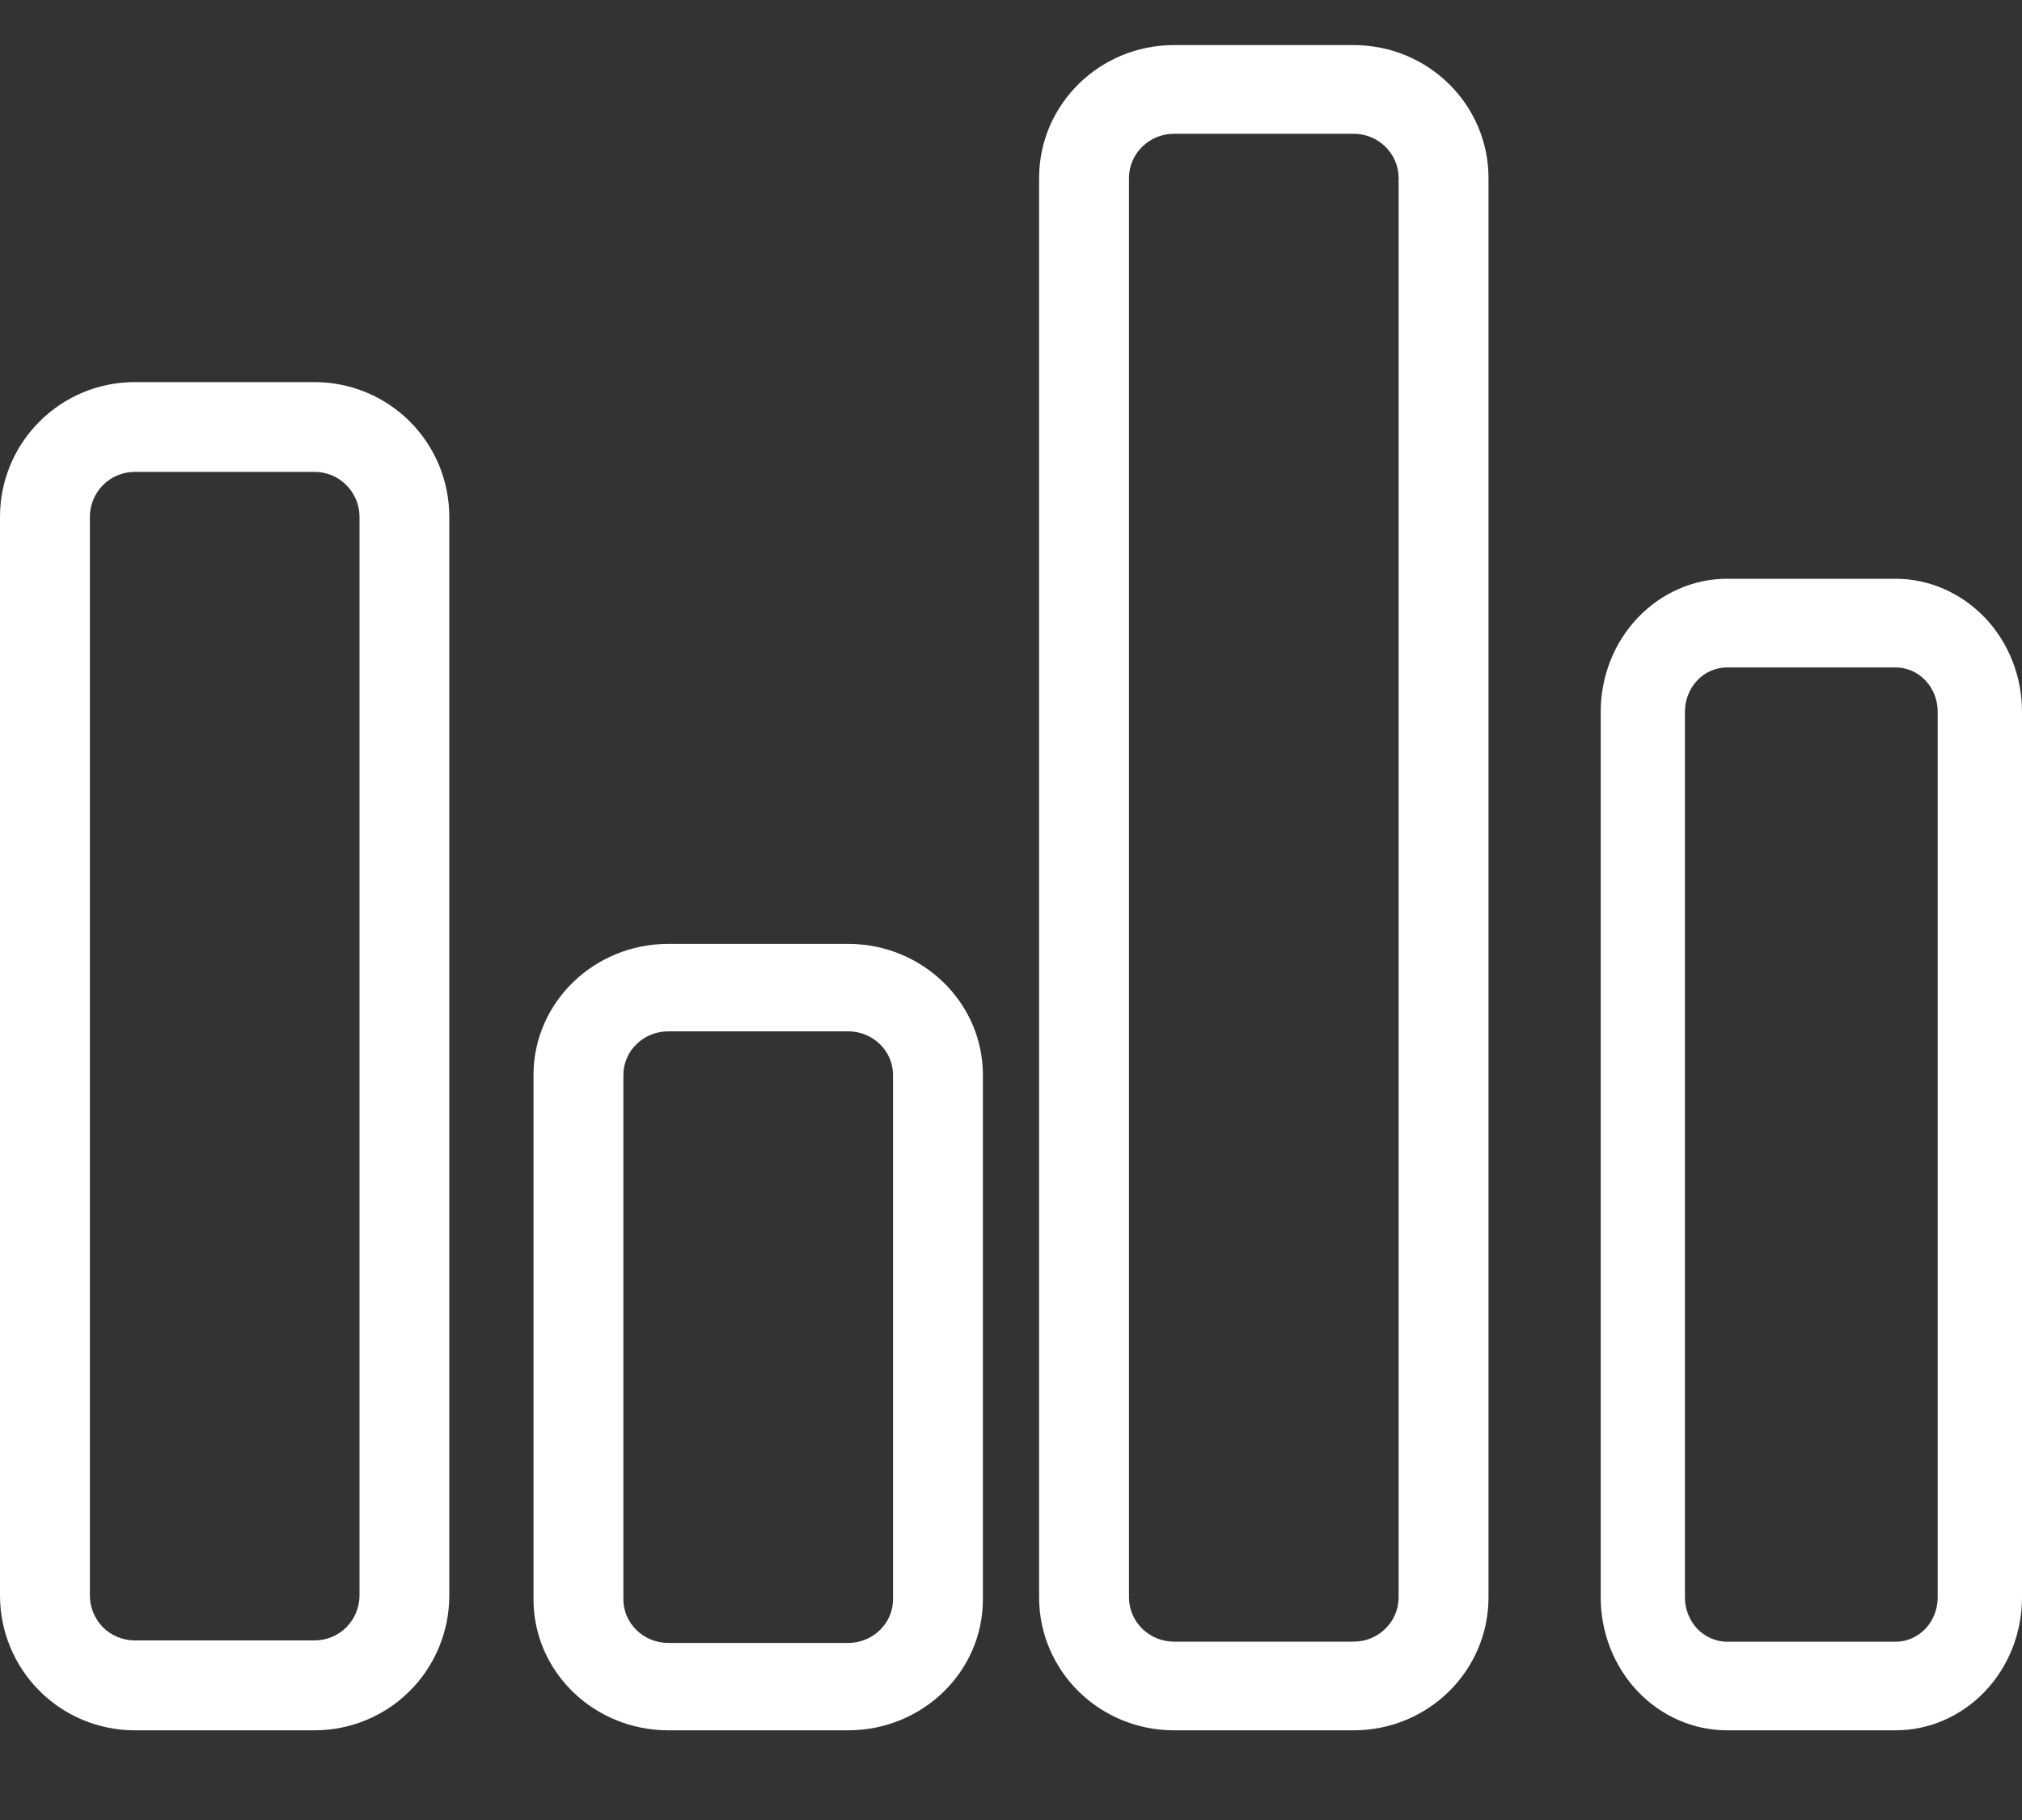 <svg width="20" height="18" viewBox="0 0 20 18" fill="none" xmlns="http://www.w3.org/2000/svg">
<rect x="0" y="0" width="20" height="18" fill="#333333" stroke="none"/>
<path fill-rule="evenodd" clip-rule="evenodd" d="M4.444 5.111C4.444 4.757 4.304 4.419 4.054 4.169C3.804 3.919 3.465 3.779 3.111 3.779H1.333C0.979 3.779 0.64 3.919 0.391 4.169C0.14 4.419 0 4.757 0 5.111V15.78C0 16.133 0.14 16.473 0.391 16.723C0.64 16.973 0.979 17.113 1.333 17.113H3.111C3.465 17.113 3.804 16.973 4.054 16.723C4.304 16.473 4.444 16.133 4.444 15.78V5.111ZM3.556 5.111V15.78C3.556 15.896 3.509 16.01 3.425 16.095C3.342 16.177 3.229 16.224 3.111 16.224H1.333C1.216 16.224 1.102 16.177 1.019 16.095C0.936 16.01 0.889 15.896 0.889 15.78V5.111C0.889 4.993 0.936 4.881 1.019 4.797C1.102 4.713 1.216 4.667 1.333 4.667H3.111C3.229 4.667 3.342 4.713 3.425 4.797C3.509 4.881 3.556 4.993 3.556 5.111Z" fill="white"/>
<path fill-rule="evenodd" clip-rule="evenodd" d="M9.722 10.632C9.722 9.916 9.125 9.335 8.388 9.335H6.611C5.874 9.335 5.277 9.916 5.277 10.632V15.818C5.277 16.533 5.874 17.113 6.611 17.113H8.388C9.125 17.113 9.722 16.533 9.722 15.818V10.632ZM8.833 10.632V15.818C8.833 16.055 8.634 16.249 8.388 16.249H6.611C6.365 16.249 6.166 16.055 6.166 15.818V10.632C6.166 10.393 6.365 10.2 6.611 10.2H8.388C8.634 10.2 8.833 10.393 8.833 10.632Z" fill="white"/>
<path fill-rule="evenodd" clip-rule="evenodd" d="M14.723 1.761C14.723 1.034 14.126 0.446 13.389 0.446H11.612C10.875 0.446 10.278 1.034 10.278 1.761V15.798C10.278 16.525 10.875 17.113 11.612 17.113H13.389C14.126 17.113 14.723 16.525 14.723 15.798V1.761ZM13.834 1.761V15.798C13.834 16.039 13.635 16.236 13.389 16.236H11.612C11.366 16.236 11.167 16.039 11.167 15.798V1.761C11.167 1.52 11.366 1.323 11.612 1.323H13.389C13.635 1.323 13.834 1.52 13.834 1.761Z" fill="white"/>
<path fill-rule="evenodd" clip-rule="evenodd" d="M20 7.038C20 6.69 19.868 6.356 19.634 6.11C19.399 5.864 19.081 5.724 18.75 5.724H17.083C16.751 5.724 16.433 5.864 16.199 6.11C15.965 6.356 15.833 6.69 15.833 7.038V15.8C15.833 16.147 15.965 16.482 16.199 16.728C16.433 16.974 16.751 17.113 17.083 17.113H18.75C19.081 17.113 19.399 16.974 19.634 16.728C19.868 16.482 20 16.147 20 15.8V7.038ZM19.166 7.038V15.8C19.166 15.914 19.123 16.026 19.044 16.109C18.966 16.19 18.86 16.237 18.75 16.237H17.083C16.973 16.237 16.866 16.19 16.788 16.109C16.71 16.026 16.666 15.914 16.666 15.8V7.038C16.666 6.922 16.71 6.812 16.788 6.729C16.866 6.646 16.973 6.601 17.083 6.601H18.75C18.86 6.601 18.966 6.646 19.044 6.729C19.123 6.812 19.166 6.922 19.166 7.038Z" fill="white"/>
</svg>
